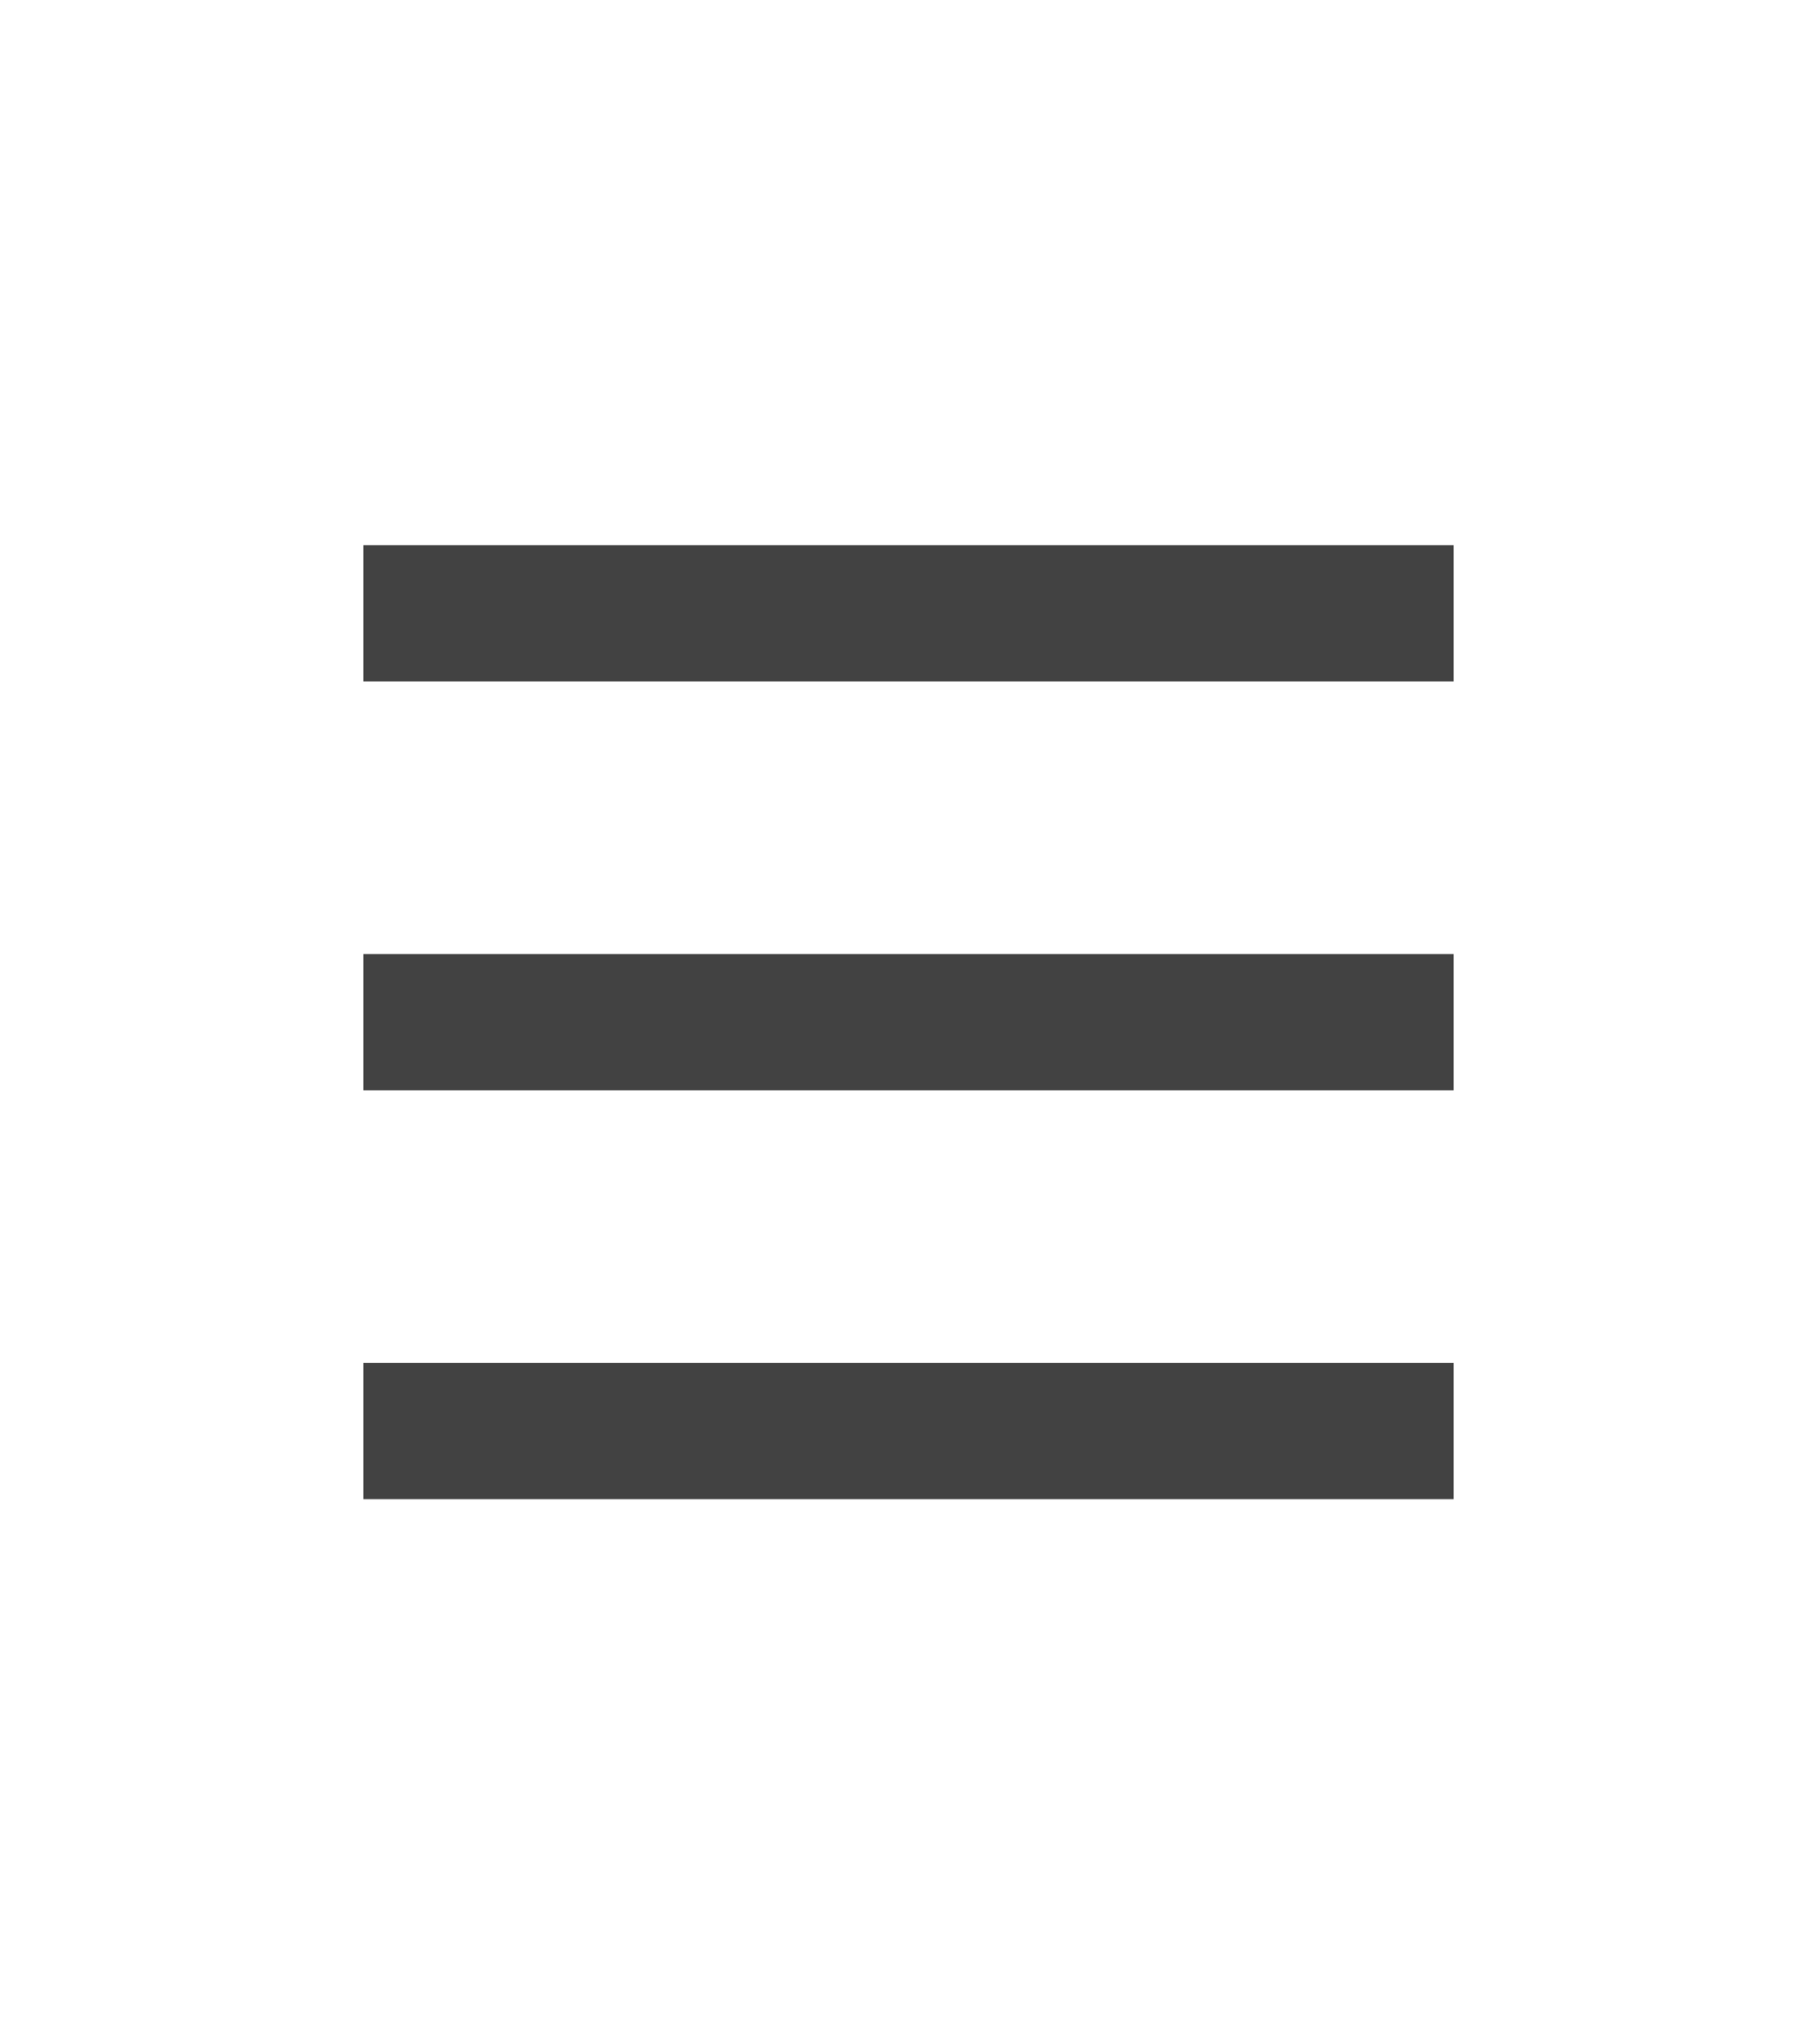 <svg height="18" viewBox="0 0 8 15" version="1.1" width="16" xmlns="http://www.w3.org/2000/svg">
  <path fill="#424242" fill-rule="evenodd" d="M8 4v1H0V4h8zM0 8h8V7H0v1zm0 3h8v-1H0v1z"></path>
</svg>
